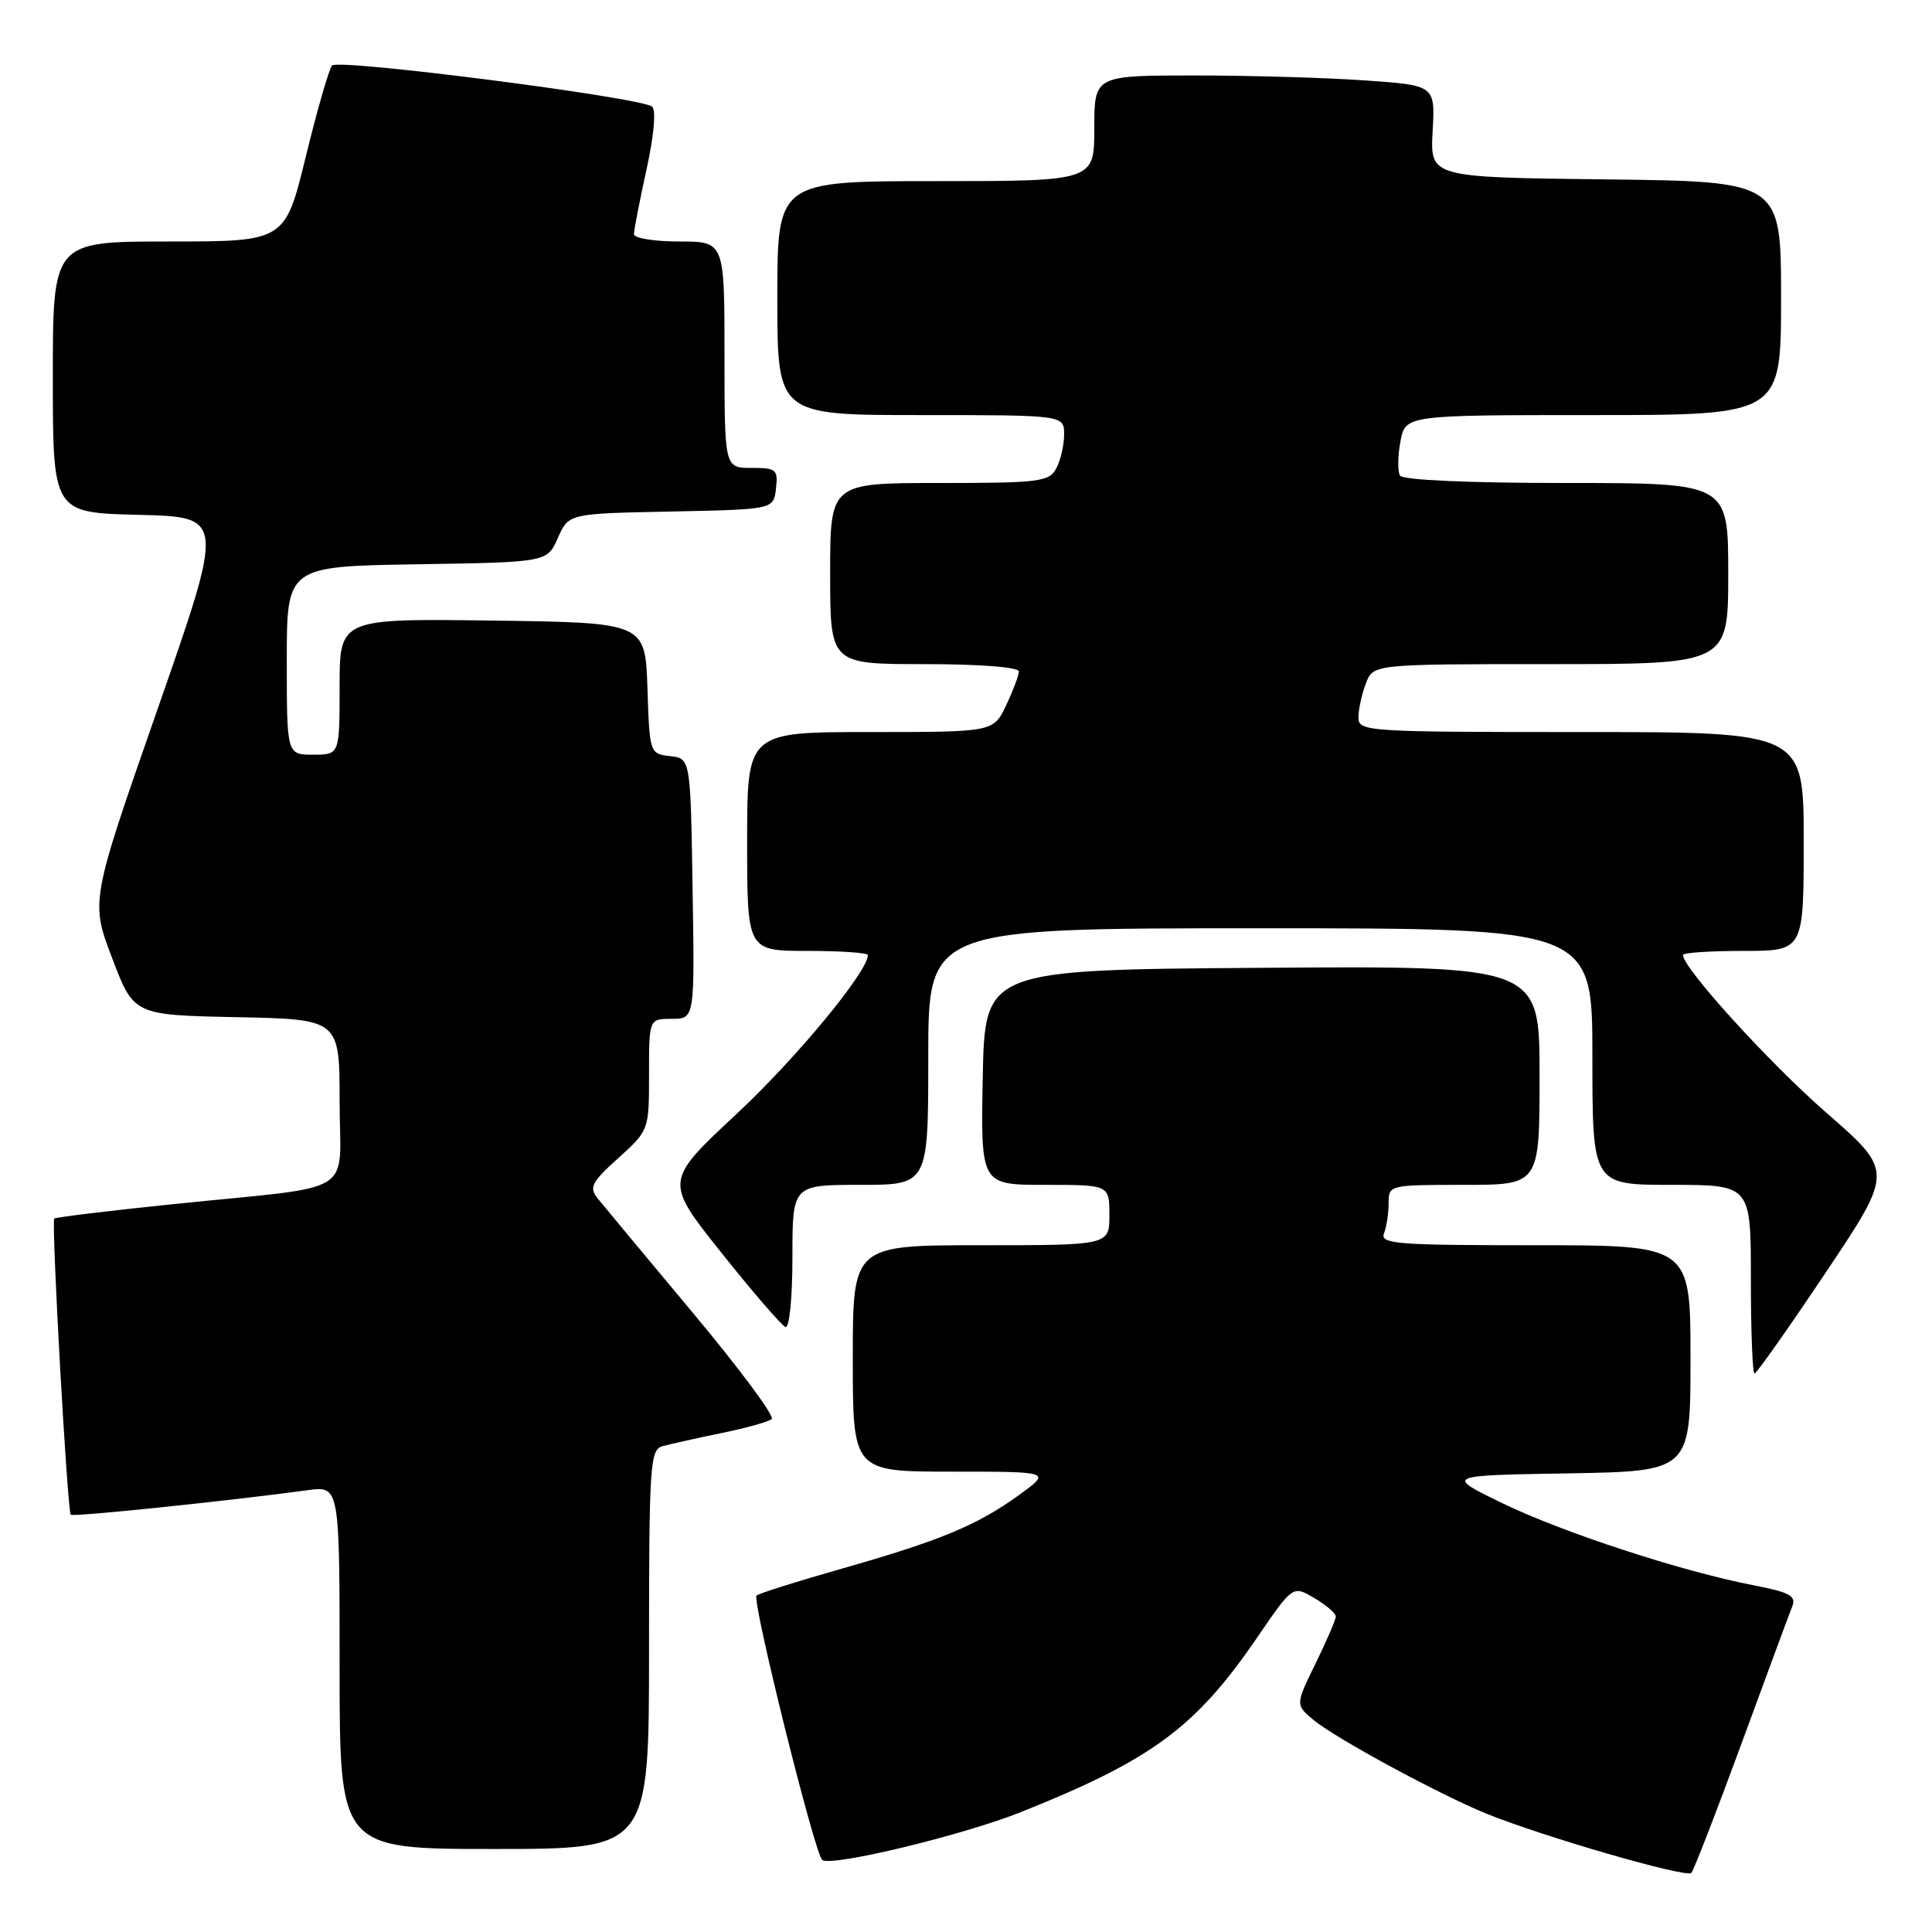 <?xml version="1.0" encoding="UTF-8" standalone="no"?>
<!DOCTYPE svg PUBLIC "-//W3C//DTD SVG 1.1//EN" "http://www.w3.org/Graphics/SVG/1.1/DTD/svg11.dtd" >
<svg xmlns="http://www.w3.org/2000/svg" xmlns:xlink="http://www.w3.org/1999/xlink" version="1.1" viewBox="0 0 256 256">
 <g >
 <path fill="currentColor"
d=" M 230.77 231.00 C 234.10 221.93 237.12 213.75 237.49 212.84 C 238.03 211.46 237.13 210.98 232.32 210.05 C 222.80 208.21 207.02 203.05 199.00 199.15 C 191.50 195.50 191.50 195.50 207.75 195.23 C 224.00 194.95 224.00 194.95 224.00 179.98 C 224.00 165.00 224.00 165.00 203.39 165.00 C 185.01 165.00 182.85 164.83 183.39 163.42 C 183.73 162.55 184.00 160.75 184.00 159.42 C 184.00 157.02 184.09 157.00 194.00 157.00 C 204.00 157.00 204.00 157.00 204.00 142.49 C 204.00 127.98 204.00 127.98 167.25 128.24 C 130.50 128.50 130.50 128.50 130.22 142.75 C 129.95 157.00 129.95 157.00 138.47 157.00 C 147.00 157.00 147.00 157.00 147.00 161.00 C 147.00 165.00 147.00 165.00 130.00 165.00 C 113.00 165.00 113.00 165.00 113.00 180.00 C 113.00 195.00 113.00 195.00 126.15 195.00 C 139.30 195.00 139.30 195.00 135.05 198.08 C 129.48 202.11 124.65 204.12 111.56 207.85 C 105.61 209.54 100.52 211.15 100.24 211.42 C 99.60 212.06 108.01 245.89 108.96 246.47 C 110.36 247.34 127.66 243.16 135.31 240.10 C 152.69 233.15 158.45 228.88 166.60 216.95 C 171.31 210.07 171.31 210.07 174.15 211.75 C 175.72 212.67 177.00 213.77 177.00 214.19 C 177.00 214.61 175.79 217.42 174.32 220.42 C 171.64 225.89 171.64 225.89 174.07 227.92 C 176.95 230.32 190.66 237.75 196.91 240.30 C 204.46 243.37 223.47 248.87 224.11 248.17 C 224.44 247.80 227.44 240.07 230.77 231.00 Z  M 86.00 218.57 C 86.00 194.25 86.14 192.10 87.75 191.64 C 88.71 191.37 92.20 190.59 95.50 189.91 C 98.80 189.24 101.84 188.39 102.26 188.03 C 102.68 187.67 97.96 181.31 91.76 173.90 C 85.57 166.49 79.91 159.69 79.18 158.78 C 78.03 157.34 78.39 156.64 81.93 153.45 C 85.99 149.78 86.00 149.75 86.00 142.38 C 86.00 135.00 86.00 135.00 89.02 135.00 C 92.05 135.00 92.05 135.00 91.77 117.75 C 91.50 100.50 91.50 100.50 88.79 100.19 C 86.10 99.88 86.07 99.81 85.79 91.19 C 85.50 82.50 85.50 82.50 65.25 82.23 C 45.00 81.96 45.00 81.96 45.00 90.98 C 45.00 100.00 45.00 100.00 41.50 100.00 C 38.00 100.00 38.00 100.00 38.00 87.52 C 38.00 75.05 38.00 75.05 55.25 74.77 C 72.50 74.50 72.50 74.50 73.92 71.28 C 75.34 68.05 75.34 68.05 88.92 67.78 C 102.50 67.50 102.50 67.50 102.82 64.75 C 103.11 62.20 102.87 62.00 99.57 62.00 C 96.00 62.00 96.00 62.00 96.00 47.00 C 96.00 32.00 96.00 32.00 90.00 32.00 C 86.70 32.00 84.00 31.56 84.00 31.03 C 84.00 30.49 84.75 26.65 85.66 22.49 C 86.65 17.99 86.96 14.60 86.41 14.13 C 85.01 12.92 44.83 7.75 44.00 8.68 C 43.60 9.13 42.03 14.56 40.52 20.75 C 37.77 32.00 37.77 32.00 22.39 32.00 C 7.00 32.00 7.00 32.00 7.00 49.97 C 7.00 67.94 7.00 67.94 18.38 68.22 C 29.77 68.50 29.77 68.50 20.88 93.96 C 11.99 119.42 11.99 119.42 14.86 126.96 C 17.73 134.50 17.73 134.50 31.36 134.78 C 45.00 135.06 45.00 135.06 45.00 145.98 C 45.00 158.71 47.77 157.00 23.01 159.55 C 14.49 160.43 7.37 161.29 7.19 161.47 C 6.78 161.88 8.92 200.25 9.38 200.71 C 9.69 201.02 30.32 198.88 40.75 197.46 C 45.00 196.88 45.00 196.88 45.00 220.94 C 45.00 245.00 45.00 245.00 65.50 245.00 C 86.00 245.00 86.00 245.00 86.00 218.57 Z  M 241.93 168.60 C 250.90 155.20 250.90 155.20 242.02 147.46 C 234.45 140.86 223.00 128.27 223.00 126.54 C 223.00 126.24 226.60 126.00 231.00 126.00 C 239.00 126.00 239.00 126.00 239.00 111.50 C 239.00 97.00 239.00 97.00 209.50 97.00 C 181.00 97.00 180.00 96.93 180.00 95.07 C 180.00 94.00 180.44 91.98 180.98 90.57 C 181.95 88.00 181.95 88.00 205.48 88.00 C 229.00 88.00 229.00 88.00 229.00 76.00 C 229.00 64.00 229.00 64.00 207.56 64.00 C 194.59 64.00 185.88 63.61 185.51 63.02 C 185.18 62.48 185.20 60.45 185.56 58.52 C 186.22 55.00 186.22 55.00 211.11 55.00 C 236.00 55.00 236.00 55.00 236.00 39.52 C 236.00 24.04 236.00 24.04 212.75 23.77 C 189.50 23.50 189.50 23.50 189.83 17.41 C 190.17 11.31 190.17 11.31 180.93 10.66 C 175.85 10.30 165.69 10.00 158.35 10.00 C 145.00 10.00 145.00 10.00 145.00 17.00 C 145.00 24.00 145.00 24.00 124.00 24.00 C 103.00 24.00 103.00 24.00 103.00 39.50 C 103.00 55.00 103.00 55.00 122.00 55.00 C 141.00 55.00 141.00 55.00 141.00 57.57 C 141.00 58.98 140.53 61.00 139.96 62.07 C 139.01 63.84 137.74 64.00 124.46 64.00 C 110.00 64.00 110.00 64.00 110.00 76.00 C 110.00 88.00 110.00 88.00 122.50 88.00 C 129.87 88.00 135.00 88.40 135.00 88.97 C 135.00 89.50 134.24 91.52 133.31 93.47 C 131.63 97.00 131.63 97.00 115.31 97.00 C 99.00 97.00 99.00 97.00 99.00 111.50 C 99.00 126.00 99.00 126.00 107.00 126.00 C 111.40 126.00 115.00 126.25 115.00 126.55 C 115.00 128.75 105.49 140.25 97.57 147.63 C 88.04 156.52 88.04 156.52 95.60 166.01 C 99.76 171.23 103.58 175.65 104.08 175.83 C 104.60 176.02 105.00 171.98 105.00 166.58 C 105.00 157.00 105.00 157.00 114.00 157.00 C 123.00 157.00 123.00 157.00 123.00 140.00 C 123.00 123.00 123.00 123.00 167.00 123.00 C 211.00 123.00 211.00 123.00 211.00 140.00 C 211.00 157.00 211.00 157.00 221.50 157.00 C 232.00 157.00 232.00 157.00 232.00 169.50 C 232.00 176.38 232.22 182.00 232.48 182.00 C 232.75 182.00 237.00 175.97 241.93 168.60 Z "/>
</g>
</svg>